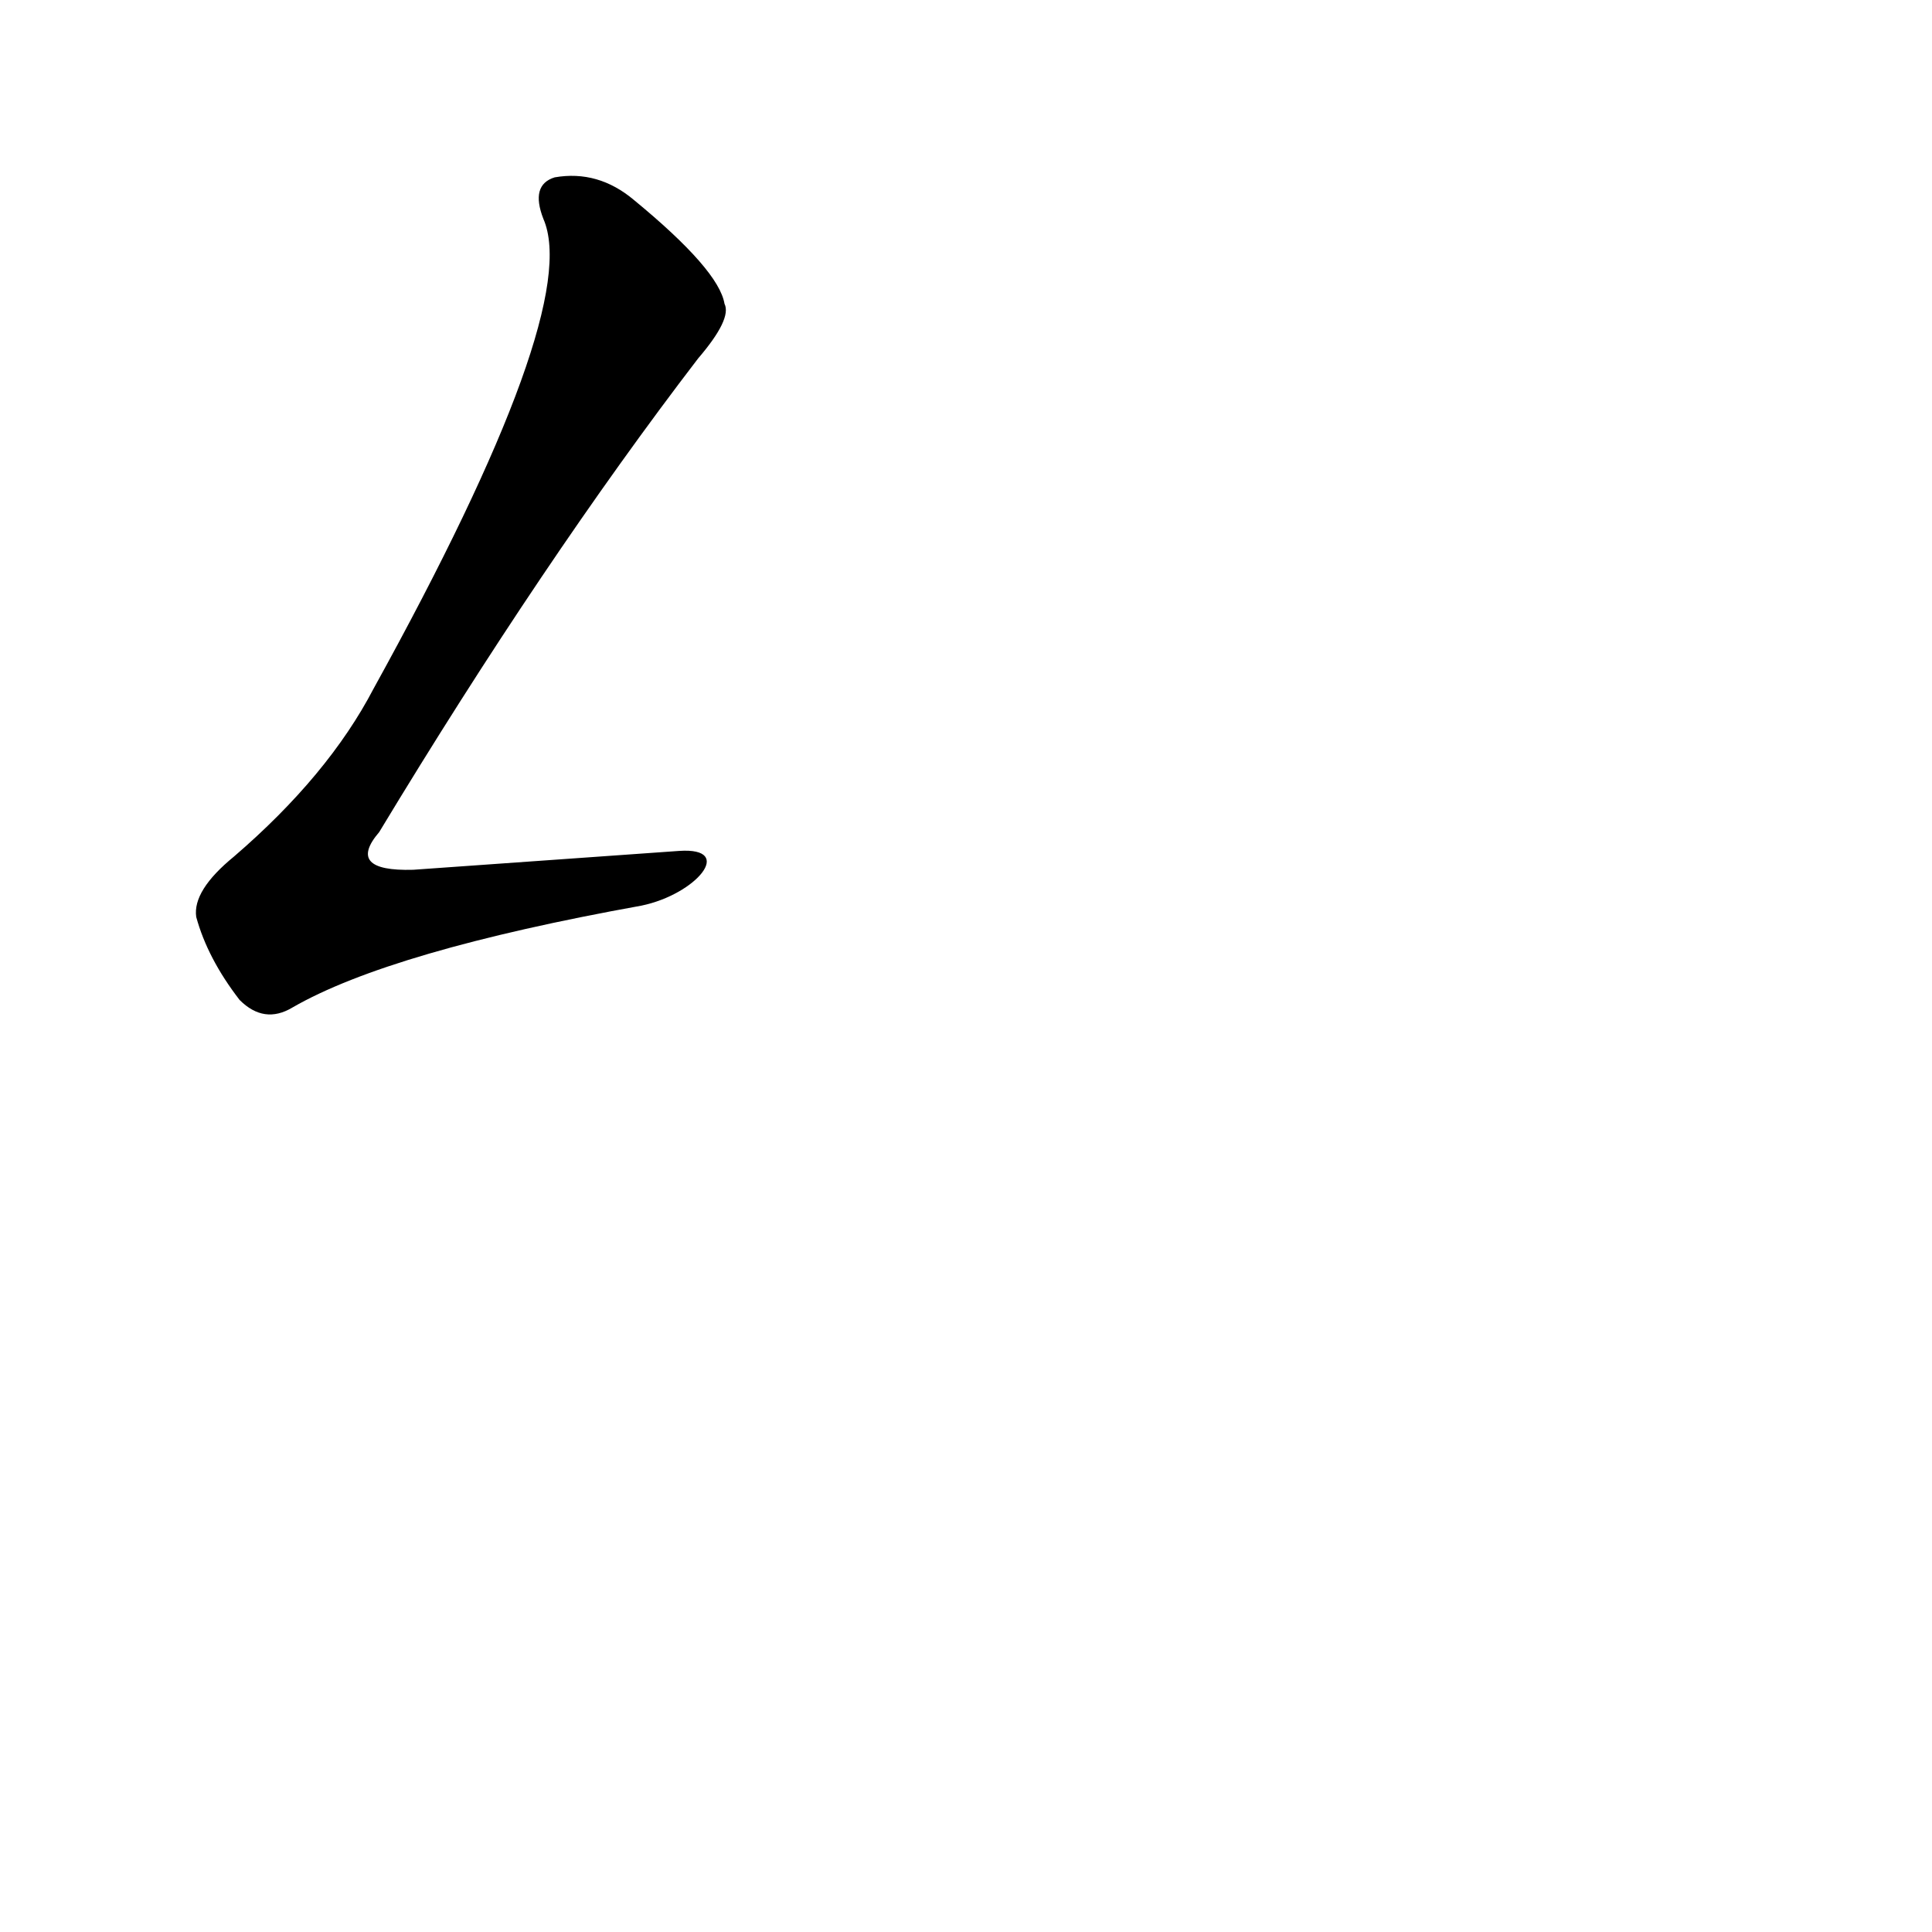 <?xml version='1.0' encoding='utf-8'?>
<svg xmlns="http://www.w3.org/2000/svg" version="1.1" viewBox="0 0 1024 1024"><g transform="scale(1, -1) translate(0, -900)"><path d="M 360 449 L 219 439 Q 183 438 201 459 Q 288 603 370 710 Q 388 731 384 739 Q 381 757 336 794 Q 317 810 294 806 Q 281 802 288 784 Q 309 736 198 535 Q 174 489 124 446 Q 102 428 104 414 Q 110 392 127 370 Q 140 357 155 366 Q 207 396 340 420 C 369 426 390 451 360 449 Z" fill="black" /></g></svg>